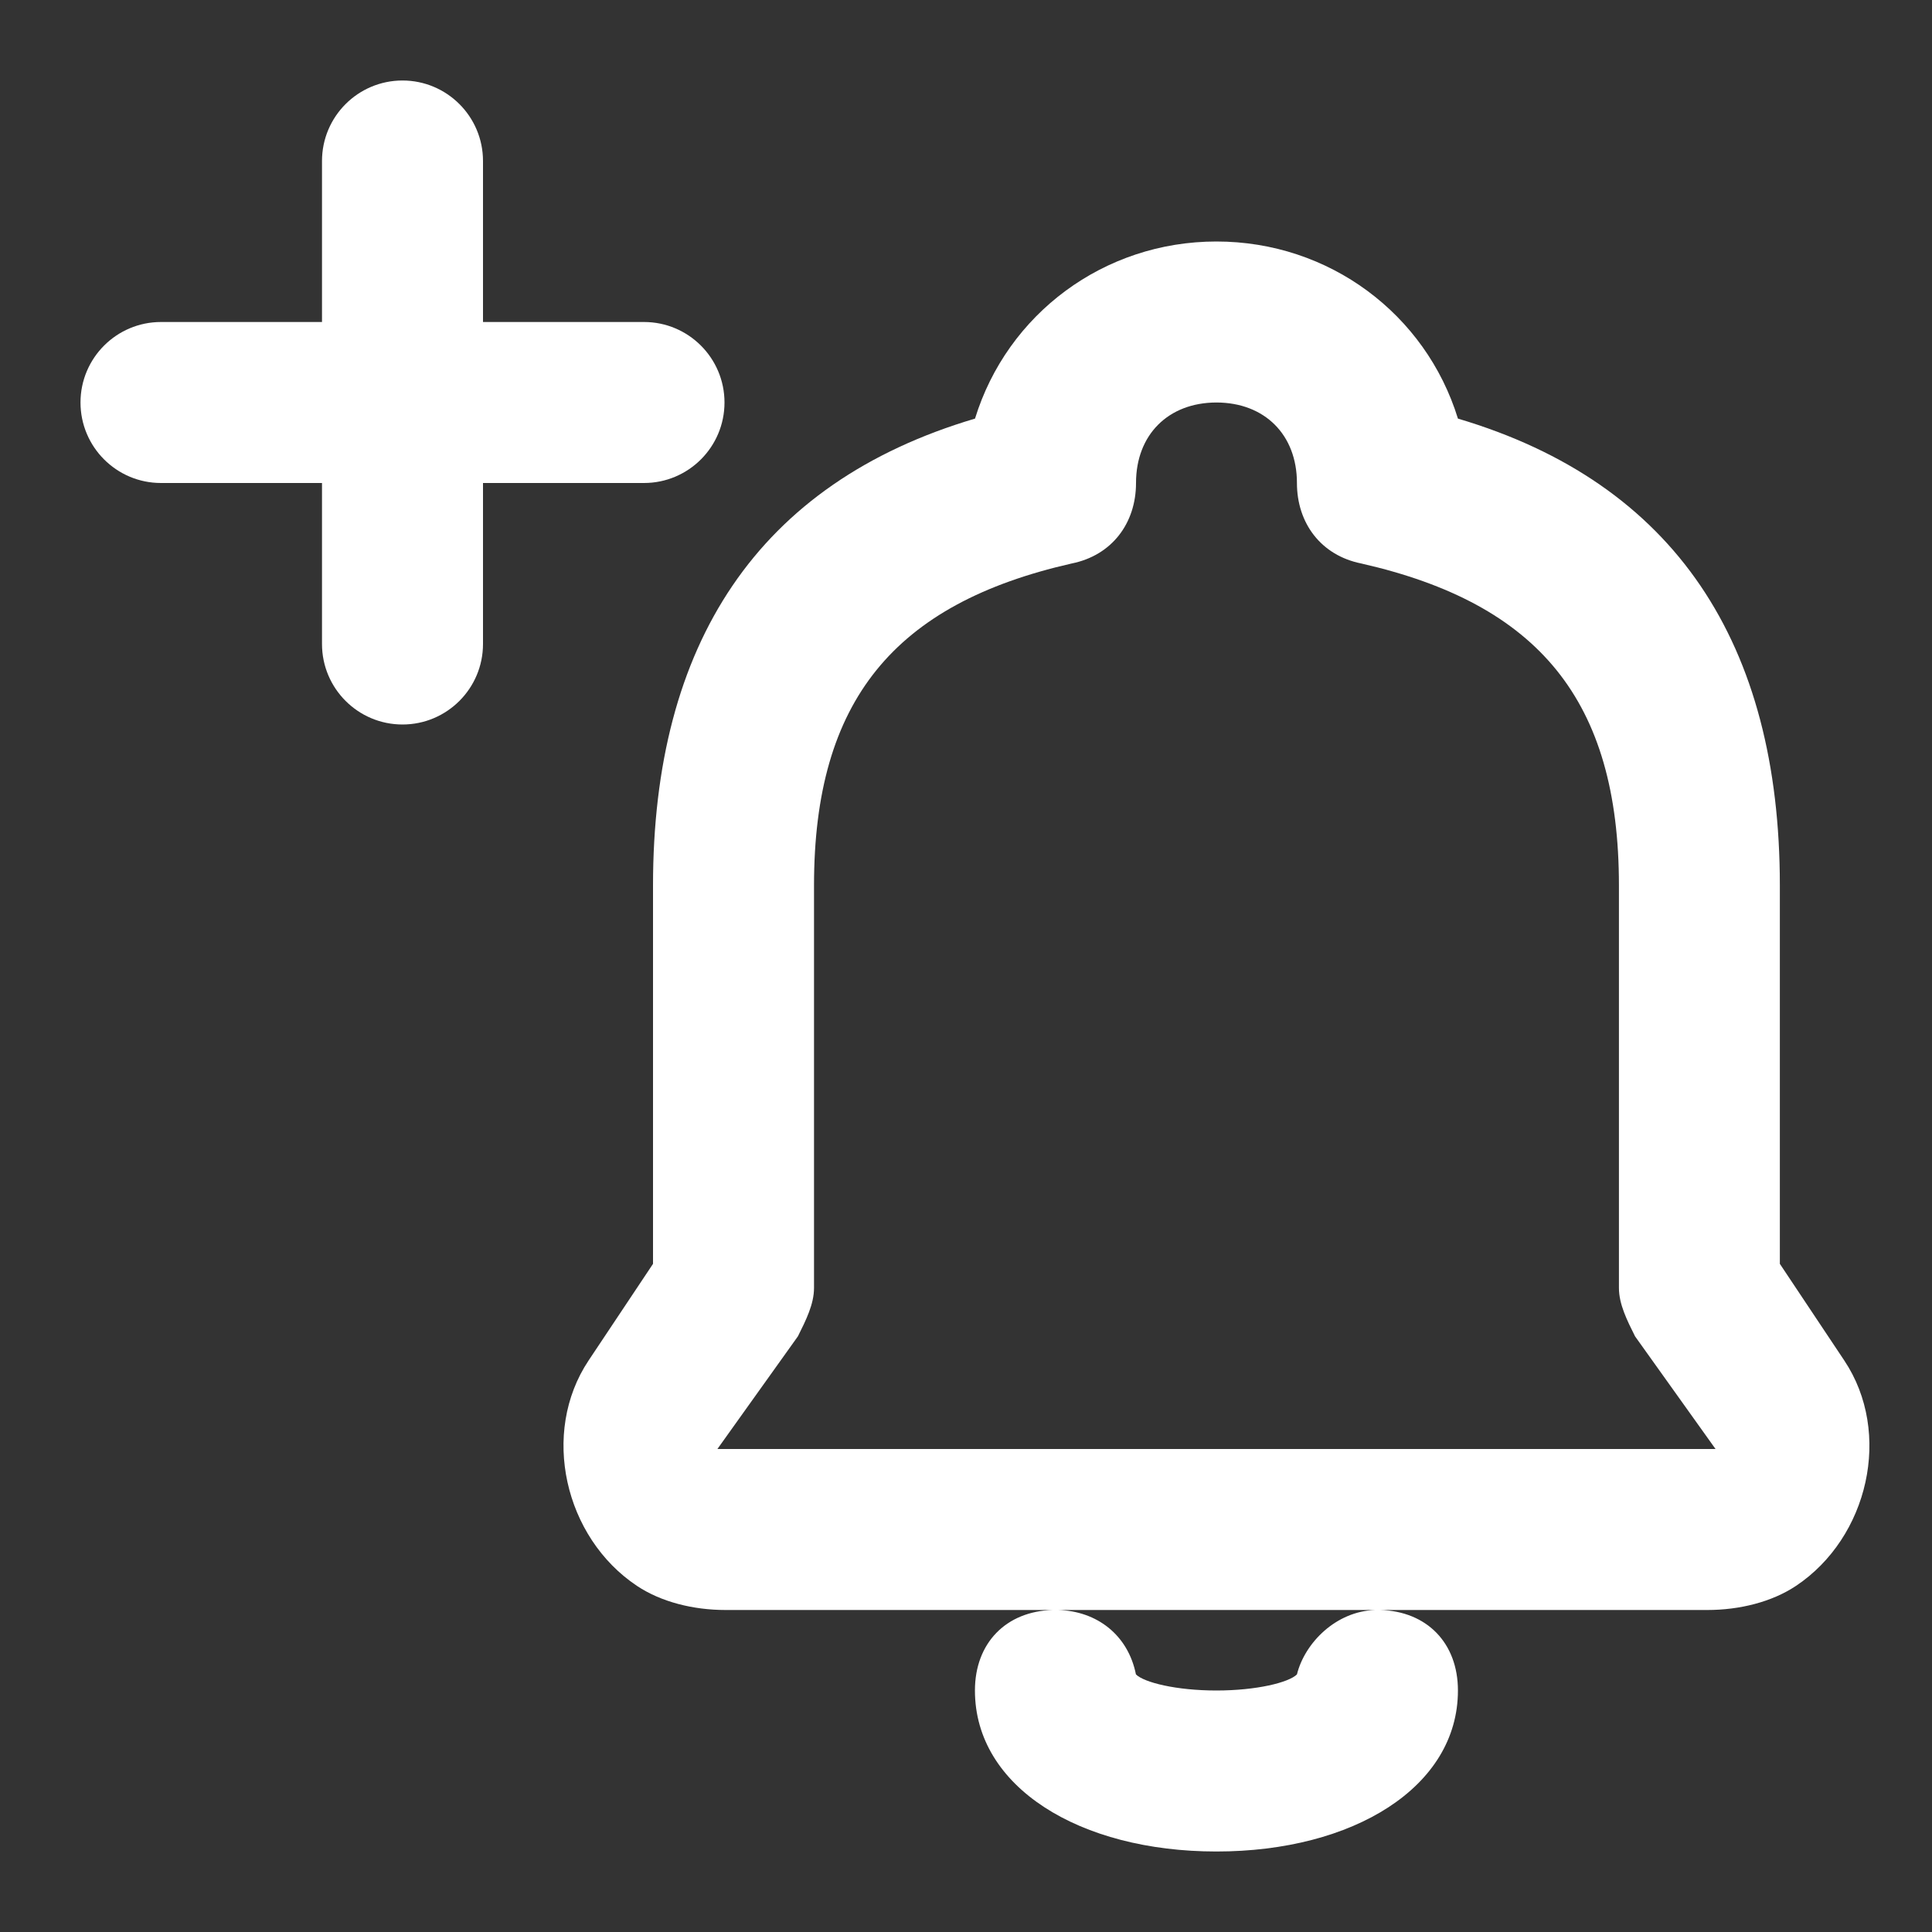 <svg width="24" height="24" viewBox="0 0 24 24" fill="none" xmlns="http://www.w3.org/2000/svg">
<rect x="0" y="0" width="24" height="24" fill="#333333" stroke="none"/>
<path d="M4 2C4 1.448 4.448 1 5 1C5.552 1 6 1.448 6 2V4H8C8.552 4 9 4.448 9 5C9 5.552 8.552 6 8 6H6V8C6 8.552 5.552 9 5 9C4.448 9 4 8.552 4 8V6H2C1.448 6 1 5.552 1 5C1 4.448 1.448 4 2 4H4V2Z" fill="white"/>
<path fill-rule="evenodd" clip-rule="evenodd" d="M15.111 3C13.712 3 12.512 3.901 12.112 5.2C9.412 6 8.112 8 8.112 11V15.7L7.312 16.9C6.712 17.8 7.012 19.1 7.912 19.7C8.212 19.9 8.612 20 9.012 20H13.079C12.497 20.015 12.111 20.411 12.111 21C12.111 22.2 13.411 23 15.111 23C16.811 23 18.111 22.2 18.111 21C18.111 20.411 17.726 20.015 17.144 20H21.21C21.61 20 22.011 19.9 22.311 19.7C23.21 19.1 23.511 17.8 22.91 16.9L22.11 15.7V11C22.11 8 20.811 6 18.111 5.2C17.711 3.901 16.511 3 15.111 3ZM14.111 20.8C14.013 20.311 13.628 20.013 13.143 20H17.084C16.597 20.015 16.209 20.407 16.111 20.8C16.011 20.9 15.611 21 15.111 21C14.611 21 14.211 20.9 14.111 20.8ZM20.311 16.6L21.311 18L16.642 18C14.257 18 12.24 18 8.912 18L9.912 16.6C10.012 16.4 10.112 16.2 10.112 16V11C10.112 8.7 11.112 7.5 13.312 7C13.812 6.9 14.112 6.5 14.112 6C14.112 5.401 14.512 5.001 15.111 5C15.711 5.001 16.111 5.401 16.111 6C16.111 6.5 16.411 6.9 16.911 7C19.111 7.5 20.111 8.7 20.111 11V16C20.111 16.2 20.211 16.4 20.311 16.6Z" fill="white"/>
</svg>
